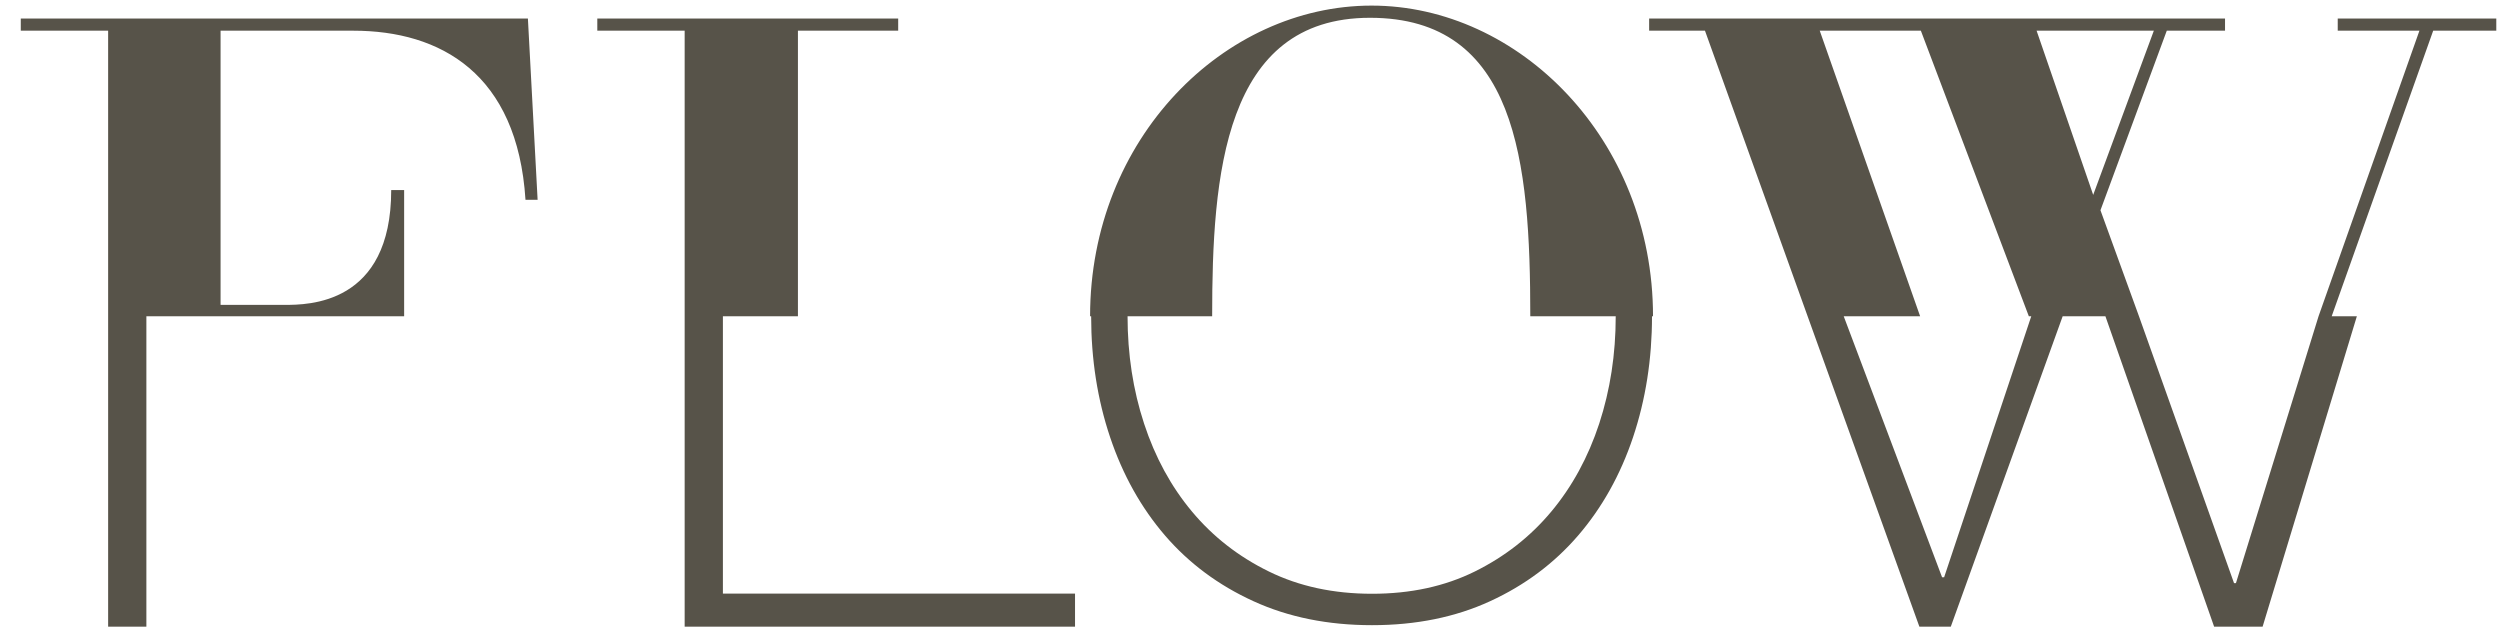 <svg width="87" height="22" viewBox="0 0 87 22" fill="none" xmlns="http://www.w3.org/2000/svg">
<path d="M18.371 0.646L18.709 6.952H18.287C18.006 2.56 15.332 1.068 12.292 1.068H7.676V10.61H9.899C10.716 10.61 13.614 10.61 13.614 6.614H14.064V11.005H5.094V21.807H3.763V11.005V1.068H0.723V0.646H18.371ZM25.159 11.005H27.768V1.068H31.257V0.646H20.786V1.068H23.826V11.005V21.807H37.411V20.657H25.157V11.005H25.159ZM86.871 0.646V1.068H84.675L81.143 11.005H82.019L78.739 21.807H77.051L73.268 11.005H71.781L67.888 21.807H66.794L62.905 11.005L59.333 1.068H57.39V0.646H77.431V1.068H75.404L73.096 7.317L74.436 11.005L77.744 20.292H77.811L80.686 11.005L84.196 1.068H81.353V0.646H86.87H86.871ZM70.688 11.005H70.603L66.846 1.068H63.327L66.82 11.005H64.161L67.584 20.088H67.656L70.688 11.005ZM72.843 6.782L74.954 1.067H70.873L72.843 6.782ZM57.527 11.005H57.49C57.49 12.499 57.269 13.903 56.83 15.216C56.389 16.529 55.751 17.669 54.918 18.637C54.084 19.605 53.064 20.367 51.856 20.922C50.648 21.478 49.279 21.756 47.745 21.756C46.211 21.756 44.837 21.478 43.621 20.922C42.404 20.366 41.378 19.605 40.544 18.637C39.711 17.669 39.073 16.529 38.632 15.216C38.191 13.903 37.972 12.501 37.972 11.005H37.935C37.935 4.813 42.608 0.195 47.73 0.195C52.853 0.195 57.525 4.839 57.525 11.005H57.527ZM56.226 11.005H53.254C53.254 5.6 52.771 0.619 47.676 0.619C42.582 0.619 42.183 6.108 42.183 11.005H39.239C39.239 12.327 39.43 13.573 39.814 14.742C40.197 15.91 40.753 16.932 41.482 17.803C42.209 18.675 43.101 19.371 44.155 19.887C45.208 20.405 46.406 20.663 47.748 20.663C49.09 20.663 50.281 20.404 51.326 19.887C52.371 19.369 53.257 18.675 53.985 17.803C54.712 16.932 55.268 15.912 55.653 14.742C56.035 13.573 56.227 12.327 56.227 11.005H56.226Z" fill="#575349"/>
</svg>
